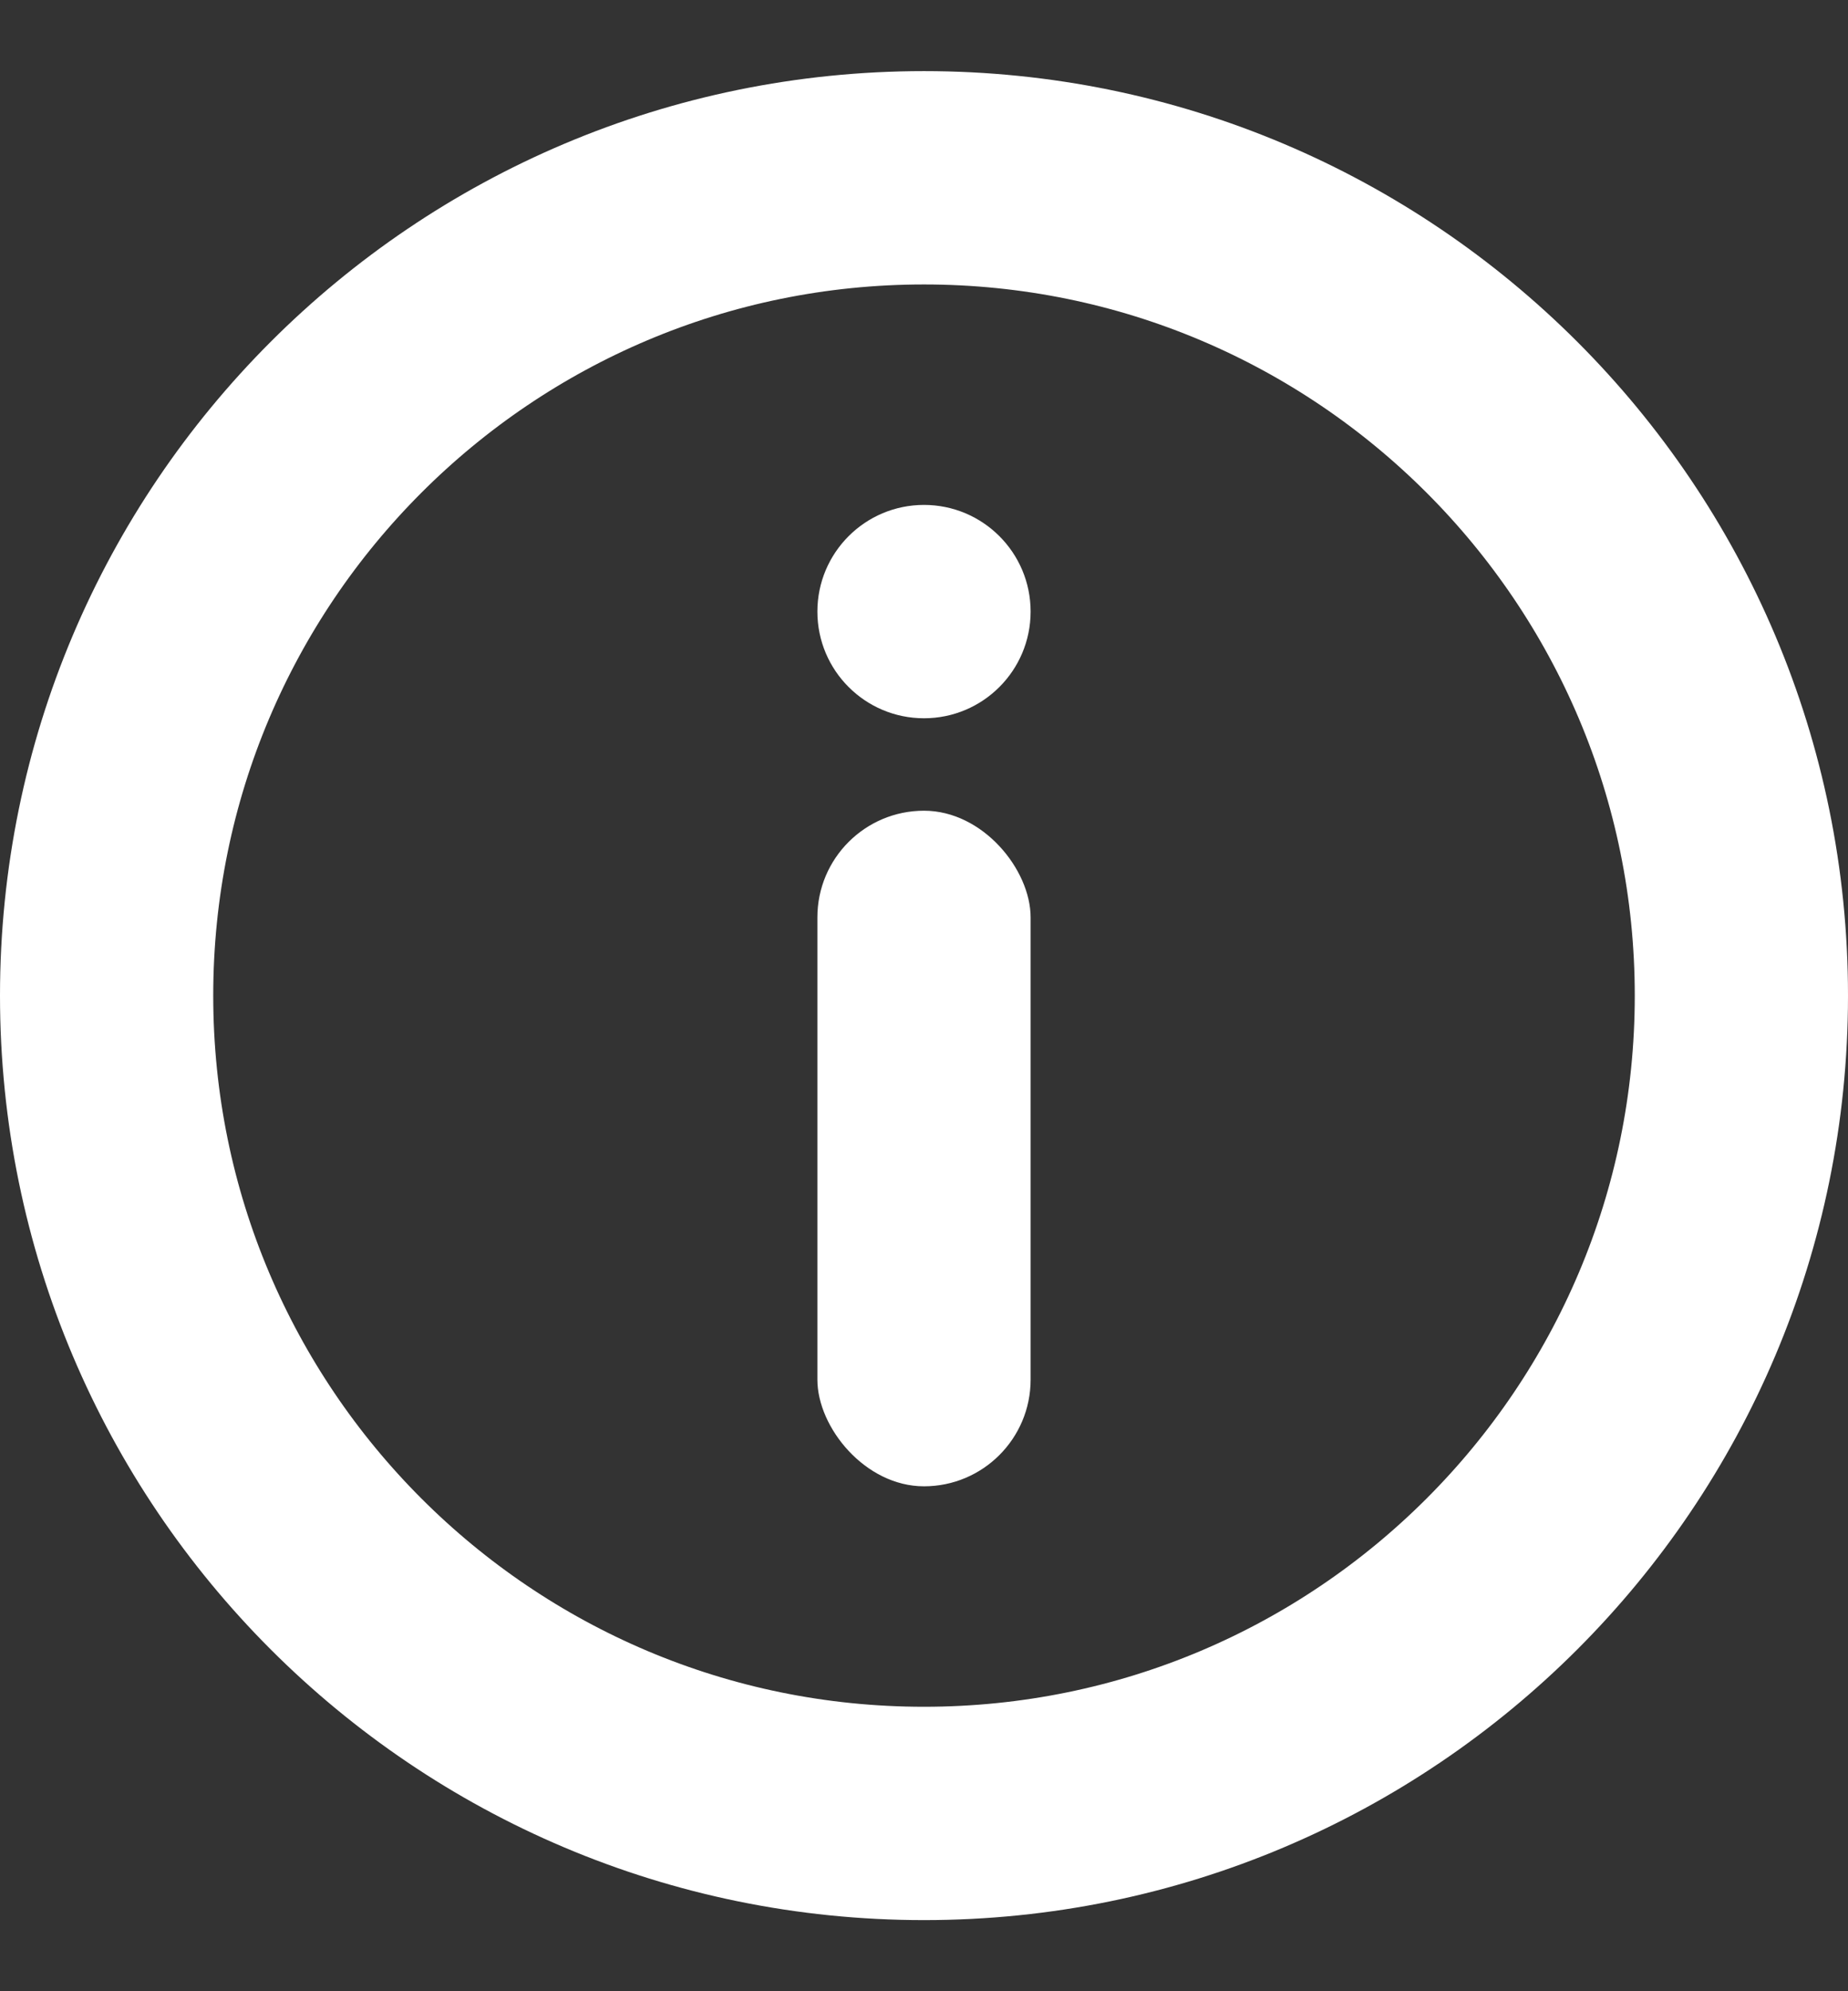 <svg width="13" height="14" viewBox="0 0 13 14" fill="none" xmlns="http://www.w3.org/2000/svg"><rect x="0" y="0" width="13" height="14" fill="#333333" stroke="none"/><path d="M12.25 7C12.25 10.176 9.676 12.75 6.5 12.75C3.324 12.75 0.75 10.176 0.75 7C0.75 3.824 3.324 1.25 6.5 1.25C9.676 1.25 12.25 3.824 12.25 7Z" stroke="white" stroke-width="1.5" stroke-linecap="round"/><rect x="5.75" y="5.7" width="1.5" height="4.75" rx="0.75" fill="white"/><circle cx="6.5" cy="4.3" r="0.75" fill="white"/></svg>
